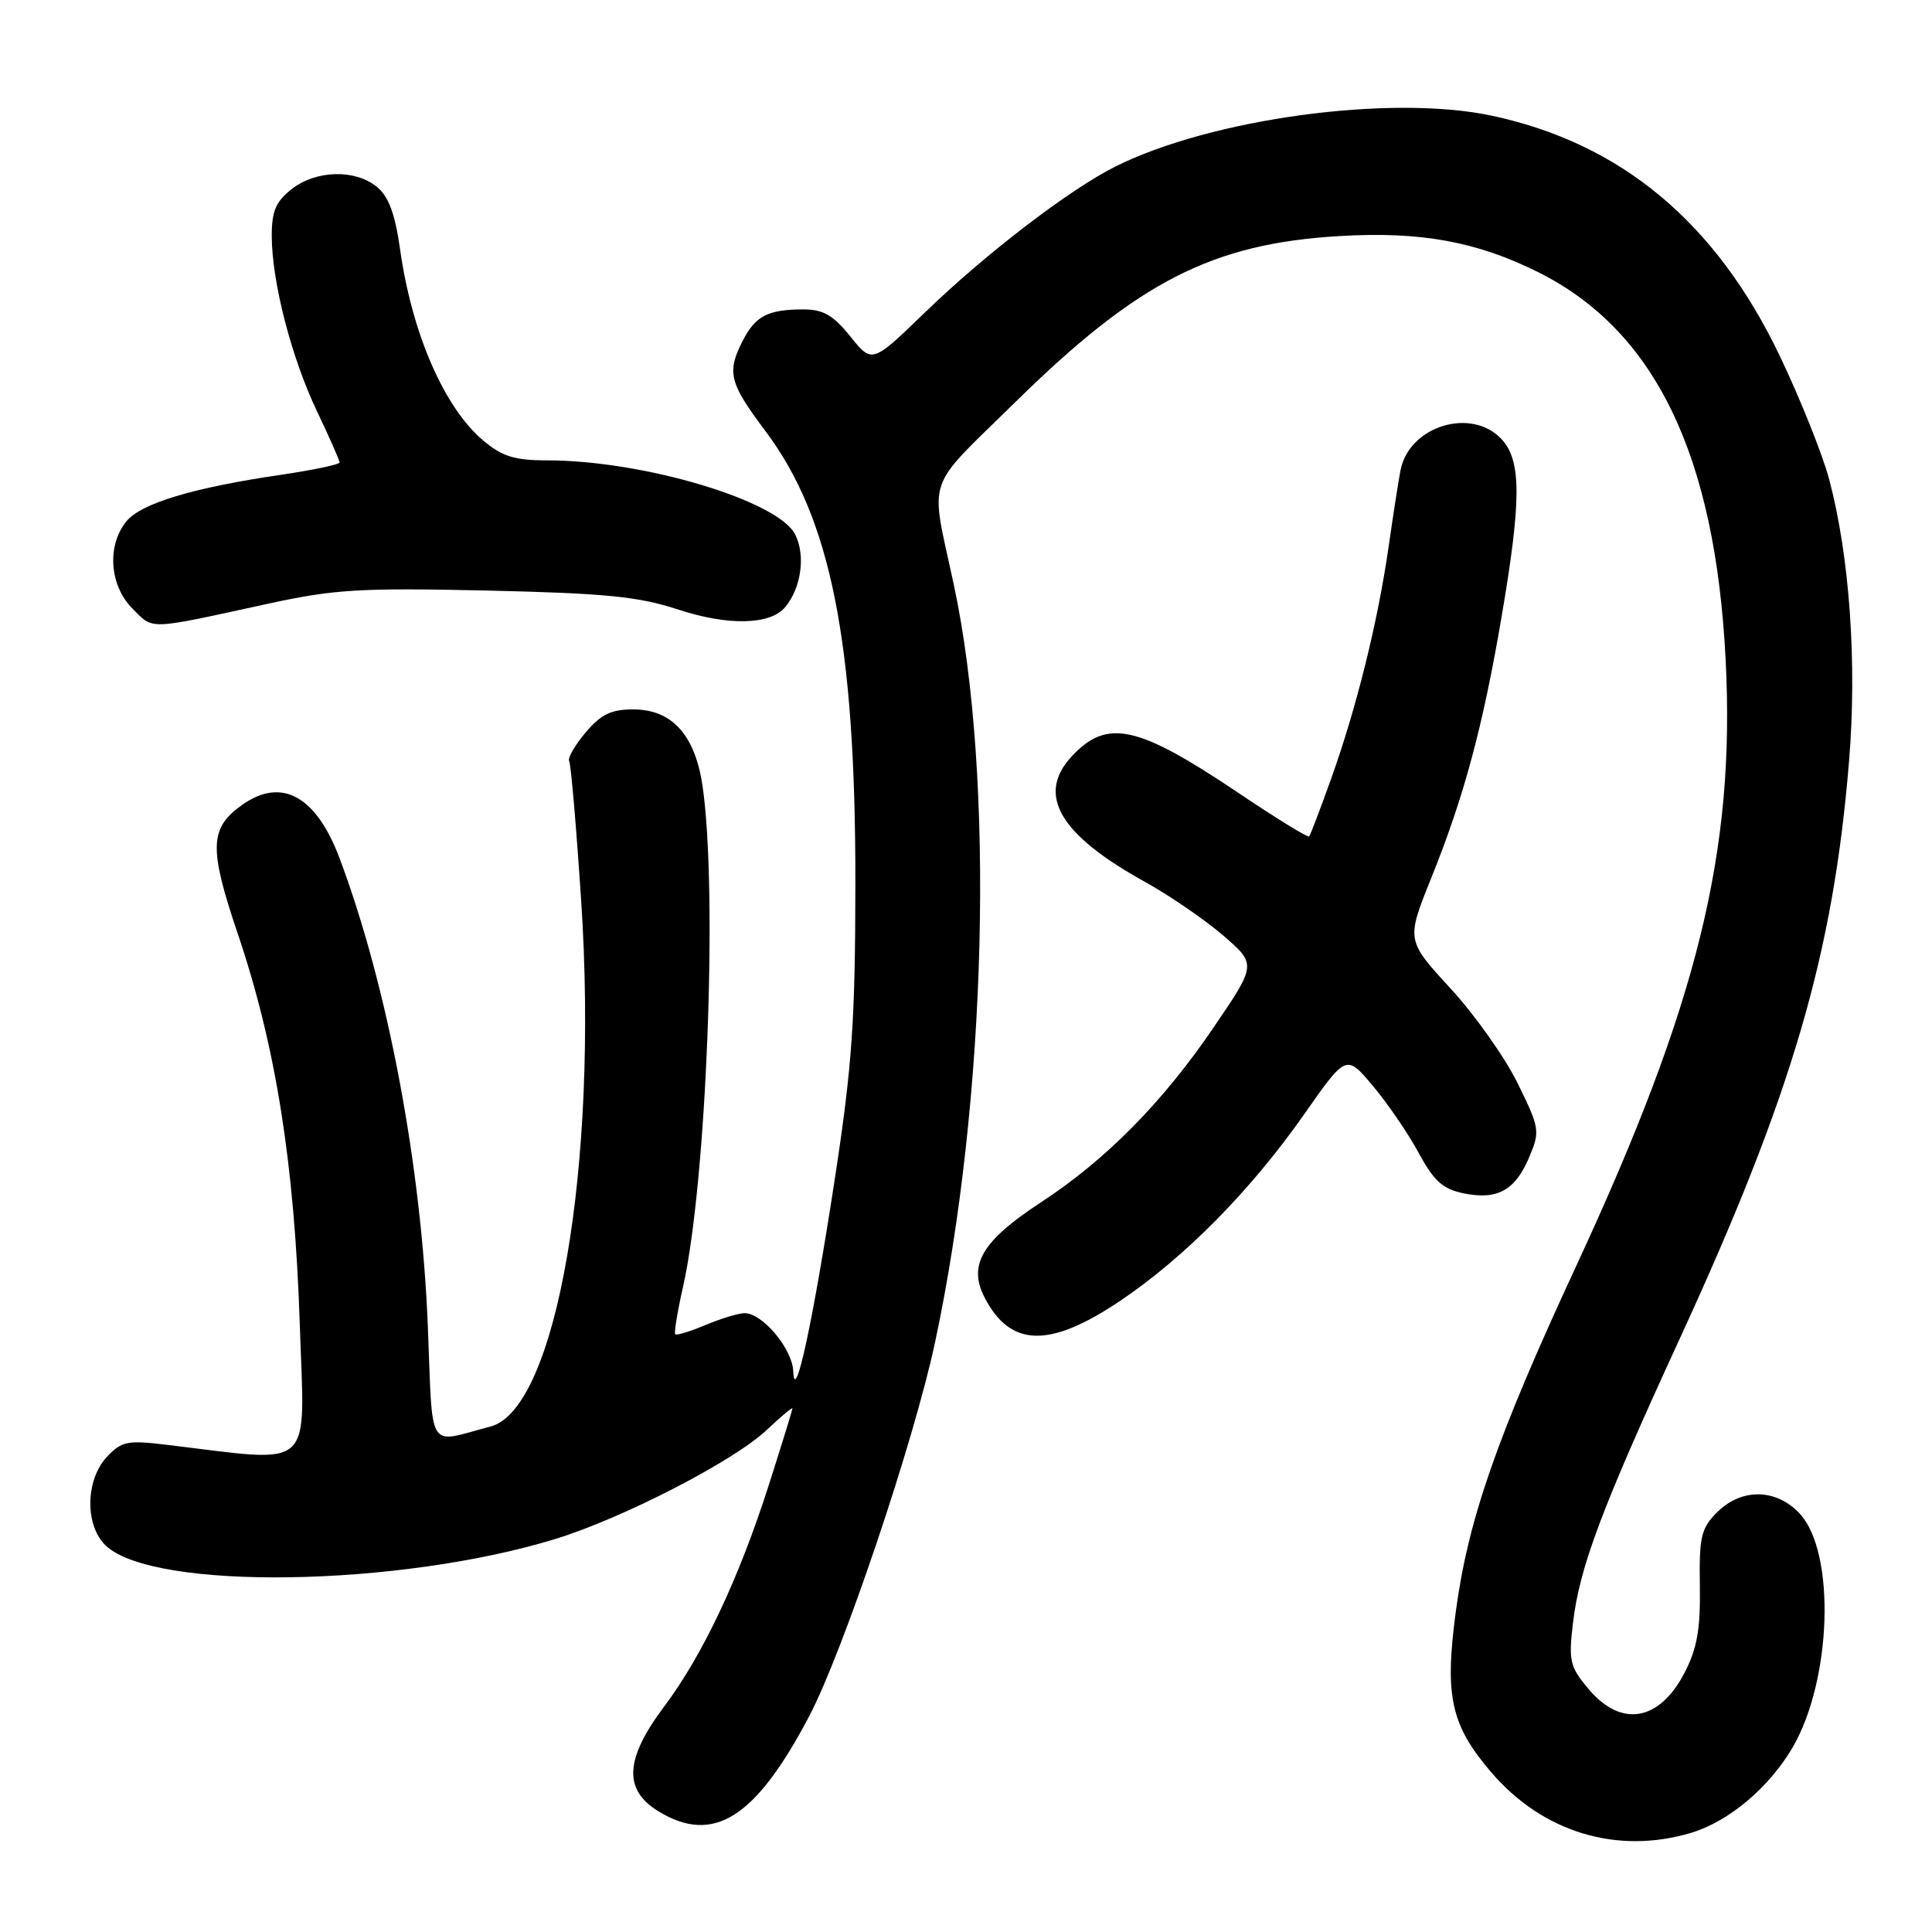 <?xml version="1.0" encoding="UTF-8" standalone="no"?>
<!DOCTYPE svg PUBLIC "-//W3C//DTD SVG 1.1//EN" "http://www.w3.org/Graphics/SVG/1.1/DTD/svg11.dtd" >
<svg xmlns="http://www.w3.org/2000/svg" xmlns:xlink="http://www.w3.org/1999/xlink" version="1.1" viewBox="0 0 256 256">
 <g >
 <path fill="currentColor"
d=" M 224.08 242.86 C 229.07 241.36 234.39 236.89 237.51 231.58 C 242.73 222.66 243.26 205.73 238.48 200.57 C 235.37 197.22 230.76 197.15 227.52 200.39 C 225.40 202.51 225.14 203.63 225.24 210.14 C 225.33 215.86 224.88 218.42 223.22 221.63 C 219.87 228.10 214.83 228.96 210.48 223.79 C 208.02 220.87 207.83 220.08 208.42 215.10 C 209.29 207.68 212.21 199.91 222.52 177.50 C 237.46 145.05 242.92 126.43 245.01 100.84 C 246.08 87.82 245.08 73.69 242.37 63.50 C 241.49 60.20 238.54 52.83 235.81 47.12 C 227.34 29.44 214.80 18.99 197.67 15.33 C 184.32 12.48 160.47 15.71 147.75 22.09 C 141.64 25.16 130.60 33.62 122.53 41.43 C 115.56 48.17 115.56 48.17 112.68 44.59 C 110.42 41.77 109.09 41.00 106.48 41.00 C 101.79 41.00 100.13 41.84 98.46 45.07 C 96.27 49.32 96.60 50.70 101.41 57.10 C 110.09 68.64 113.37 85.11 113.34 117.00 C 113.33 135.21 112.91 141.18 110.65 156.00 C 107.73 175.08 105.30 186.39 105.11 181.70 C 104.99 178.73 101.04 174.00 98.67 174.00 C 97.88 174.00 95.57 174.70 93.51 175.56 C 91.46 176.42 89.64 176.98 89.47 176.80 C 89.30 176.63 89.76 173.79 90.51 170.49 C 93.62 156.70 95.12 118.42 93.11 104.26 C 92.13 97.42 89.07 94.00 83.91 94.00 C 80.97 94.00 79.63 94.65 77.58 97.08 C 76.15 98.78 75.18 100.48 75.42 100.86 C 75.65 101.25 76.37 109.64 77.02 119.53 C 79.30 154.44 73.72 186.73 65.00 189.02 C 56.46 191.26 57.38 192.73 56.69 175.73 C 55.84 154.41 51.37 130.72 45.01 113.76 C 41.92 105.51 37.35 102.96 32.16 106.60 C 27.74 109.70 27.64 112.30 31.52 123.77 C 36.55 138.64 39.02 154.20 39.72 175.40 C 40.37 195.29 42.00 193.82 21.90 191.42 C 16.88 190.82 16.09 190.99 14.15 193.06 C 11.29 196.14 11.23 202.21 14.05 204.83 C 20.44 210.78 52.79 210.29 73.56 203.93 C 82.52 201.18 97.21 193.61 101.58 189.49 C 103.46 187.72 105.00 186.42 105.00 186.62 C 105.00 186.82 103.60 191.37 101.88 196.74 C 97.93 209.12 93.11 219.32 88.01 226.12 C 82.79 233.06 82.57 237.16 87.25 240.01 C 94.53 244.45 100.12 240.92 107.23 227.39 C 111.70 218.88 121.08 191.04 123.88 177.95 C 130.79 145.66 131.86 103.04 126.39 77.50 C 123.23 62.72 122.38 65.23 134.62 53.20 C 150.80 37.31 160.65 32.27 177.50 31.28 C 188.23 30.64 195.68 32.00 203.85 36.08 C 219.33 43.82 227.30 60.33 228.66 87.50 C 229.94 112.81 224.96 133.02 208.92 167.61 C 198.31 190.48 194.51 201.40 192.88 213.70 C 191.41 224.76 192.26 228.61 197.58 234.82 C 204.41 242.80 214.28 245.79 224.08 242.86 Z  M 148.34 172.43 C 156.96 166.64 165.70 157.79 172.83 147.62 C 178.39 139.68 178.39 139.68 181.95 143.93 C 183.90 146.26 186.63 150.25 188.00 152.80 C 190.02 156.52 191.18 157.56 193.97 158.13 C 198.43 159.04 200.80 157.71 202.65 153.28 C 204.08 149.88 204.01 149.46 201.08 143.51 C 199.40 140.09 195.39 134.43 192.17 130.94 C 186.33 124.58 186.33 124.58 189.66 116.31 C 193.99 105.57 196.50 96.25 198.98 81.65 C 201.61 66.23 201.60 61.02 198.96 58.19 C 194.98 53.92 186.75 56.43 185.58 62.28 C 185.34 63.50 184.62 68.10 183.99 72.50 C 182.56 82.44 179.75 93.78 176.36 103.25 C 174.93 107.24 173.63 110.65 173.47 110.83 C 173.30 111.02 169.04 108.39 164.00 105.00 C 150.73 96.08 146.69 95.20 142.03 100.20 C 137.29 105.28 140.35 110.56 151.64 116.81 C 154.92 118.62 159.61 121.84 162.06 123.94 C 166.50 127.78 166.50 127.78 160.81 136.14 C 154.02 146.12 146.54 153.68 137.88 159.35 C 130.12 164.43 128.24 167.62 130.46 171.92 C 133.87 178.52 139.04 178.66 148.34 172.43 Z  M 35.50 80.00 C 44.34 78.08 47.70 77.88 64.50 78.25 C 80.26 78.61 84.58 79.04 89.84 80.76 C 96.48 82.95 102.08 82.82 104.05 80.44 C 106.17 77.89 106.76 73.59 105.37 70.83 C 103.12 66.34 85.26 61.00 72.49 61.00 C 68.19 61.00 66.55 60.49 64.03 58.37 C 58.86 54.02 54.58 44.18 53.01 33.02 C 52.34 28.29 51.49 26.02 49.93 24.75 C 47.03 22.39 41.85 22.54 38.63 25.07 C 36.53 26.73 36.00 27.99 36.01 31.32 C 36.04 37.42 38.62 47.43 42.03 54.55 C 43.66 57.98 45.00 61.01 45.00 61.28 C 45.00 61.55 41.51 62.28 37.25 62.91 C 25.59 64.62 18.70 66.69 16.75 69.08 C 14.13 72.29 14.50 77.59 17.56 80.65 C 20.39 83.48 19.38 83.52 35.50 80.00 Z "/>
</g>
</svg>